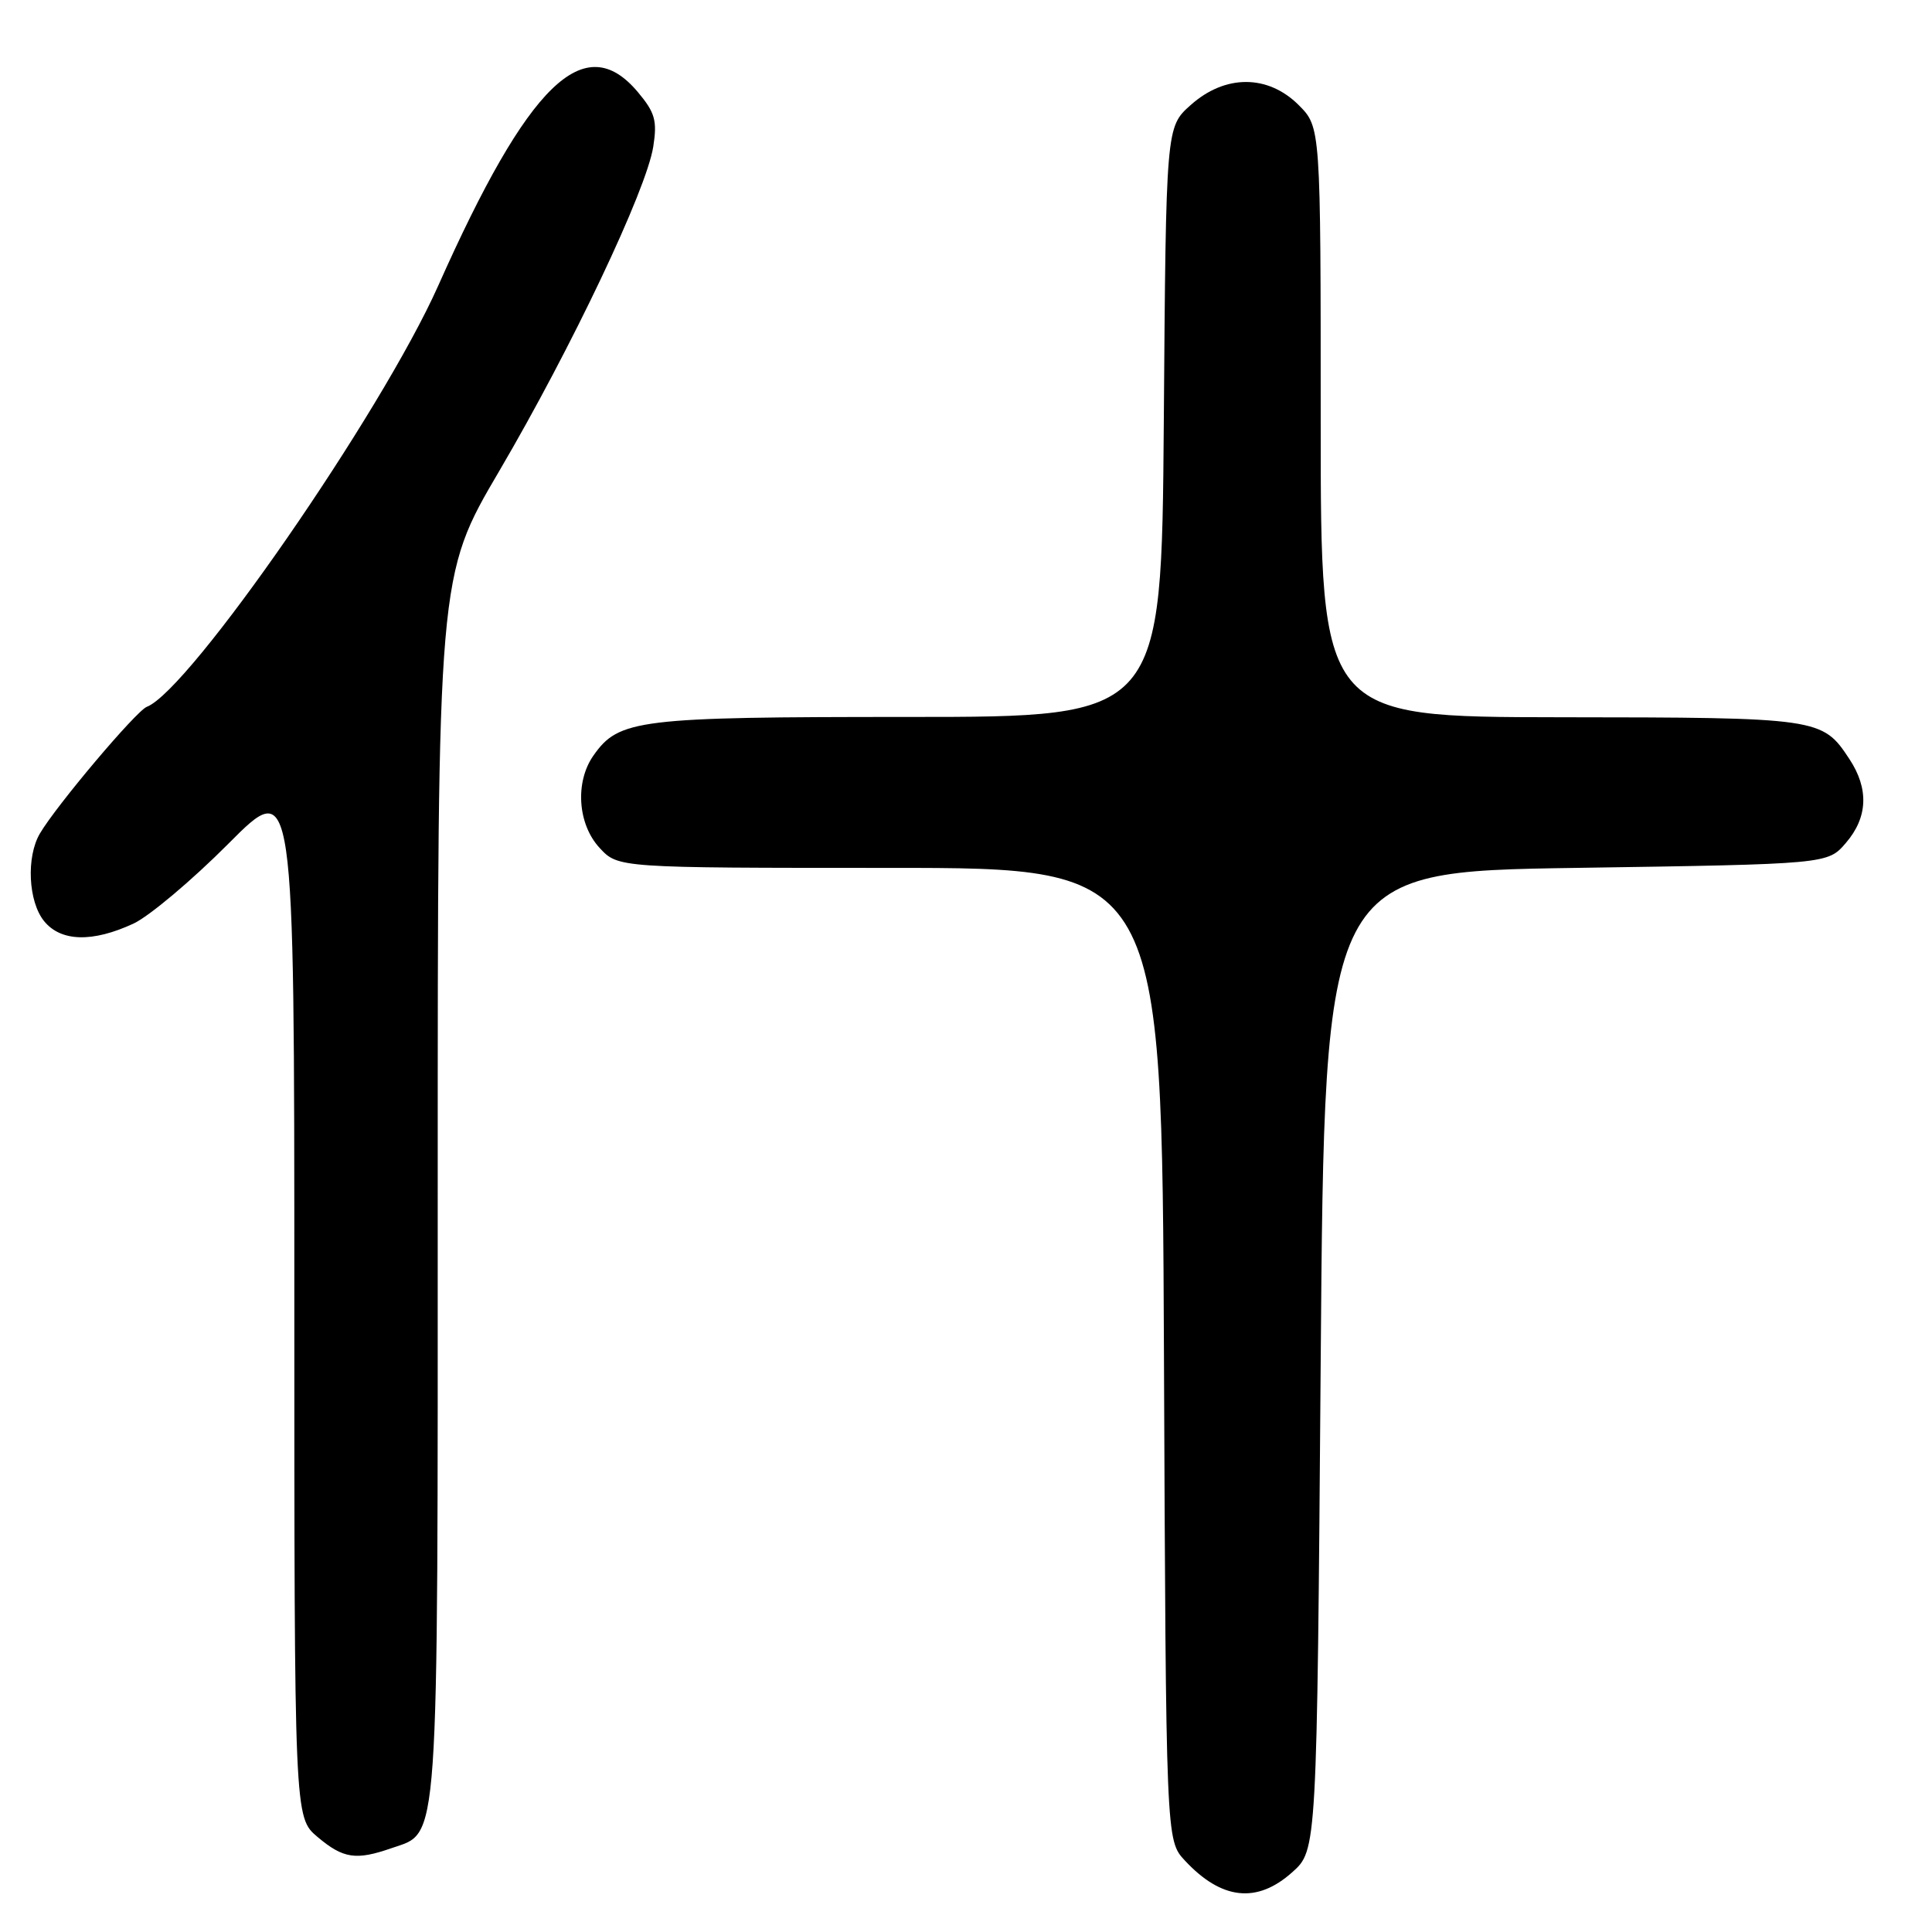 <?xml version="1.0" encoding="UTF-8" standalone="no"?>
<!DOCTYPE svg PUBLIC "-//W3C//DTD SVG 1.1//EN" "http://www.w3.org/Graphics/SVG/1.1/DTD/svg11.dtd" >
<svg xmlns="http://www.w3.org/2000/svg" xmlns:xlink="http://www.w3.org/1999/xlink" version="1.1" viewBox="0 0 256 256">
 <g >
 <path fill="currentColor"
d=" M 171.23 248.08 C 174.50 245.16 174.50 245.16 175.00 180.33 C 175.50 115.50 175.50 115.50 208.84 115.00 C 242.18 114.50 242.18 114.50 244.59 111.69 C 247.50 108.31 247.66 104.52 245.05 100.57 C 241.47 95.13 241.08 95.07 206.75 95.04 C 175.00 95.00 175.00 95.00 175.00 55.92 C 175.00 16.85 175.00 16.85 172.08 13.92 C 168.00 9.85 162.33 9.84 157.77 13.92 C 154.50 16.83 154.50 16.83 154.21 55.92 C 153.91 95.00 153.91 95.00 120.42 95.00 C 84.50 95.00 82.00 95.31 78.63 100.12 C 76.17 103.63 76.54 109.21 79.45 112.35 C 81.90 115.00 81.90 115.00 117.93 115.00 C 153.96 115.00 153.96 115.00 154.23 179.42 C 154.50 243.84 154.50 243.84 157.00 246.53 C 161.86 251.75 166.55 252.27 171.23 248.08 Z  M 51.88 244.89 C 58.25 242.67 58.00 246.26 58.00 157.20 C 58.00 76.29 58.00 76.29 66.16 62.40 C 75.73 46.09 85.65 25.20 86.56 19.44 C 87.10 15.98 86.80 14.92 84.51 12.19 C 77.45 3.80 70.03 10.99 58.07 37.85 C 50.55 54.71 25.11 91.49 19.45 93.66 C 18.05 94.20 7.48 106.71 5.29 110.44 C 3.46 113.54 3.74 119.46 5.84 122.05 C 8.06 124.79 12.26 124.91 17.71 122.37 C 19.79 121.39 25.44 116.64 30.25 111.81 C 39.00 103.01 39.00 103.01 39.00 171.92 C 39.00 240.82 39.00 240.82 42.08 243.41 C 45.48 246.28 47.18 246.53 51.88 244.89 Z "/>
</g>
</svg>